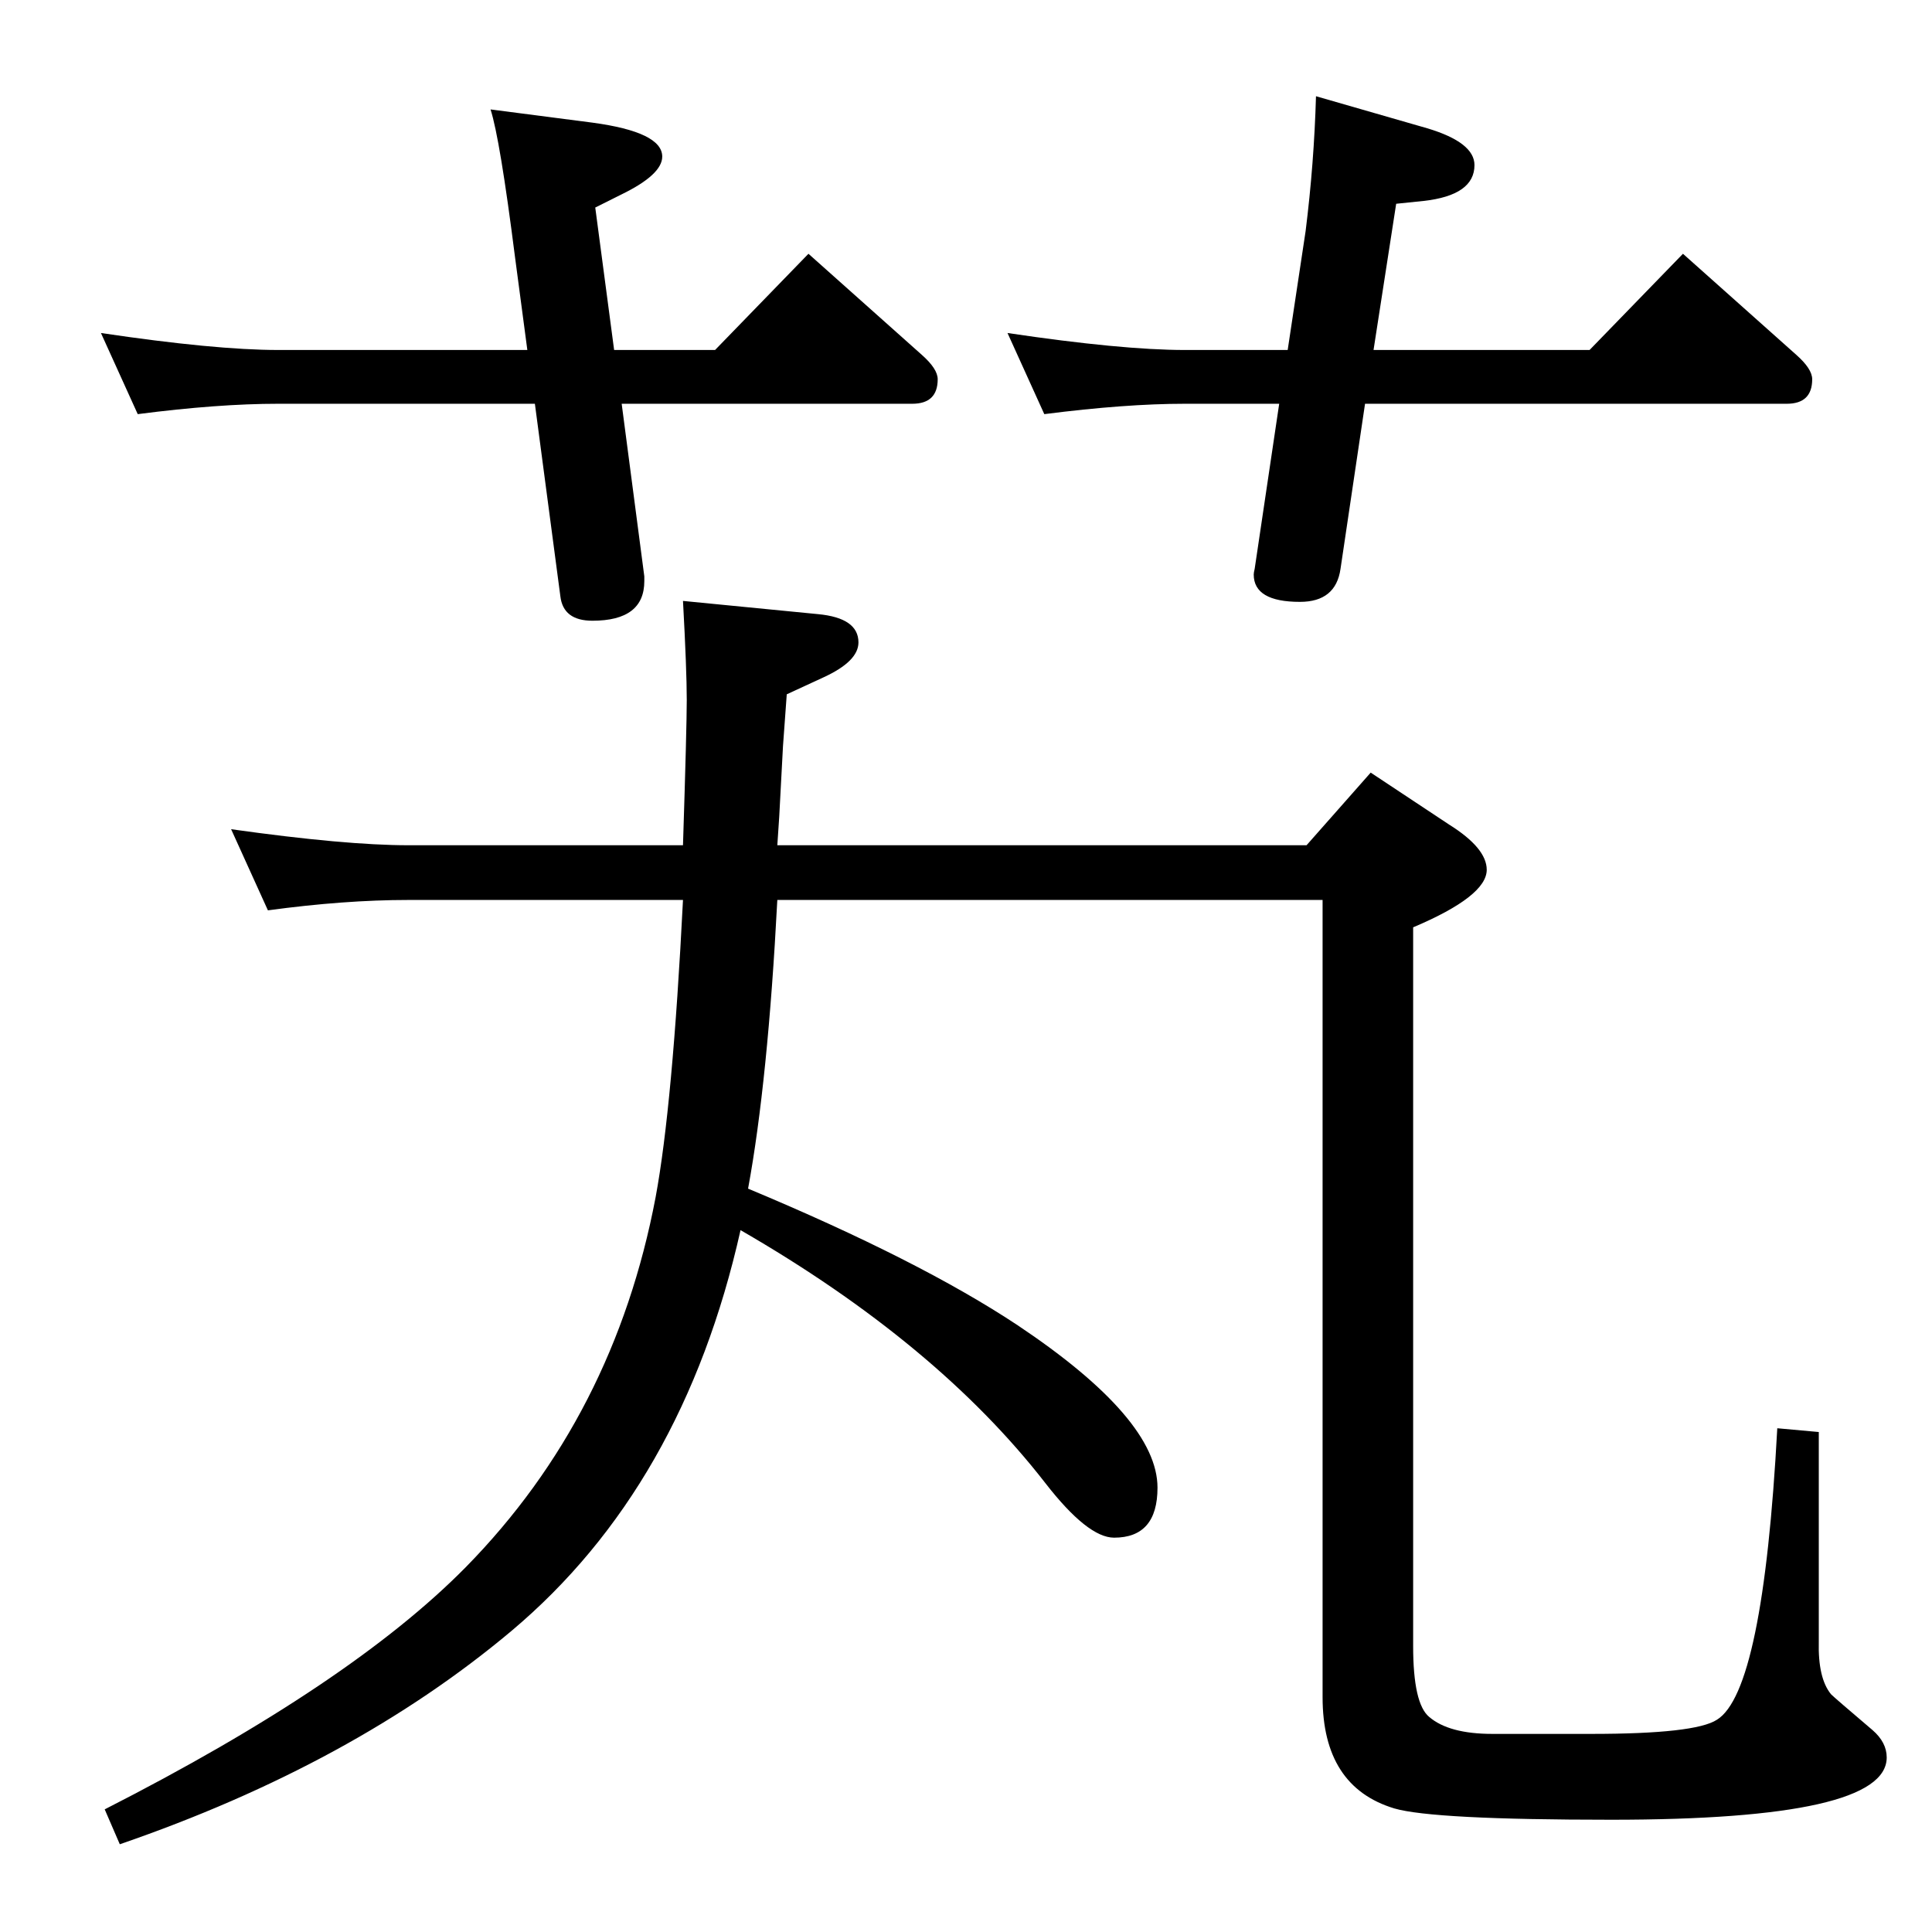 <?xml version="1.0" standalone="no"?>
<!DOCTYPE svg PUBLIC "-//W3C//DTD SVG 1.1//EN" "http://www.w3.org/Graphics/SVG/1.1/DTD/svg11.dtd" >
<svg xmlns="http://www.w3.org/2000/svg" xmlns:xlink="http://www.w3.org/1999/xlink" version="1.1" viewBox="0 -410 2048 2048">
  <g transform="matrix(1 0 0 -1 0 1638)">
   <path fill="currentColor"
d="M1447 1620l-26 -175q-5 -35 -43 -35q-49 0 -49 29q0 2 1 6l26 175h-100q-63 0 -149 -11l-39 86q121 -18 188 -18h109l19 126q9 72 11 143l118 -34q50 -15 50 -39q0 -32 -54 -38l-29 -3l-24 -155h229l99 102l120 -107q17 -15 17 -26q0 -26 -27 -26h-447zM659 1620l24 -183
v-5q0 -42 -55 -42q-31 0 -34 26l-27 204h-272q-64 0 -149 -11l-39 86q121 -18 188 -18h264l-13 98q-16 126 -26 157l108 -14q74 -10 74 -36q0 -19 -43 -40l-28 -14l20 -151h107l99 102l120 -107q17 -15 17 -26q0 -26 -27 -26h-308zM793 788q182 -76 286 -145
q148 -99 148 -172q0 -53 -46 -53q-28 0 -73 58q-115 148 -323 268q-61 -272 -243 -425q-168 -141 -415 -226l-16 37q261 133 383 257q157 160 201 392q18 97 29 315h-291q-68 0 -149 -11l-39 86q121 -17 188 -17h291q4 125 4 154q0 32 -4 105l143 -14q43 -4 43 -30
q0 -20 -37 -37l-39 -18l-4 -55l-4 -75l-2 -30h561l68 77l83 -55q40 -25 40 -48q0 -28 -78 -61v-762q0 -61 17 -75q21 -18 67 -18h105q110 0 133 15q49 30 64 309l44 -4v-222q-1 -39 13 -56q4 -4 44 -38q15 -13 15 -29q0 -66 -292 -66q-189 0 -230 12q-76 23 -76 118v845
h-578q-10 -192 -31 -306z" />
  </g>

</svg>

